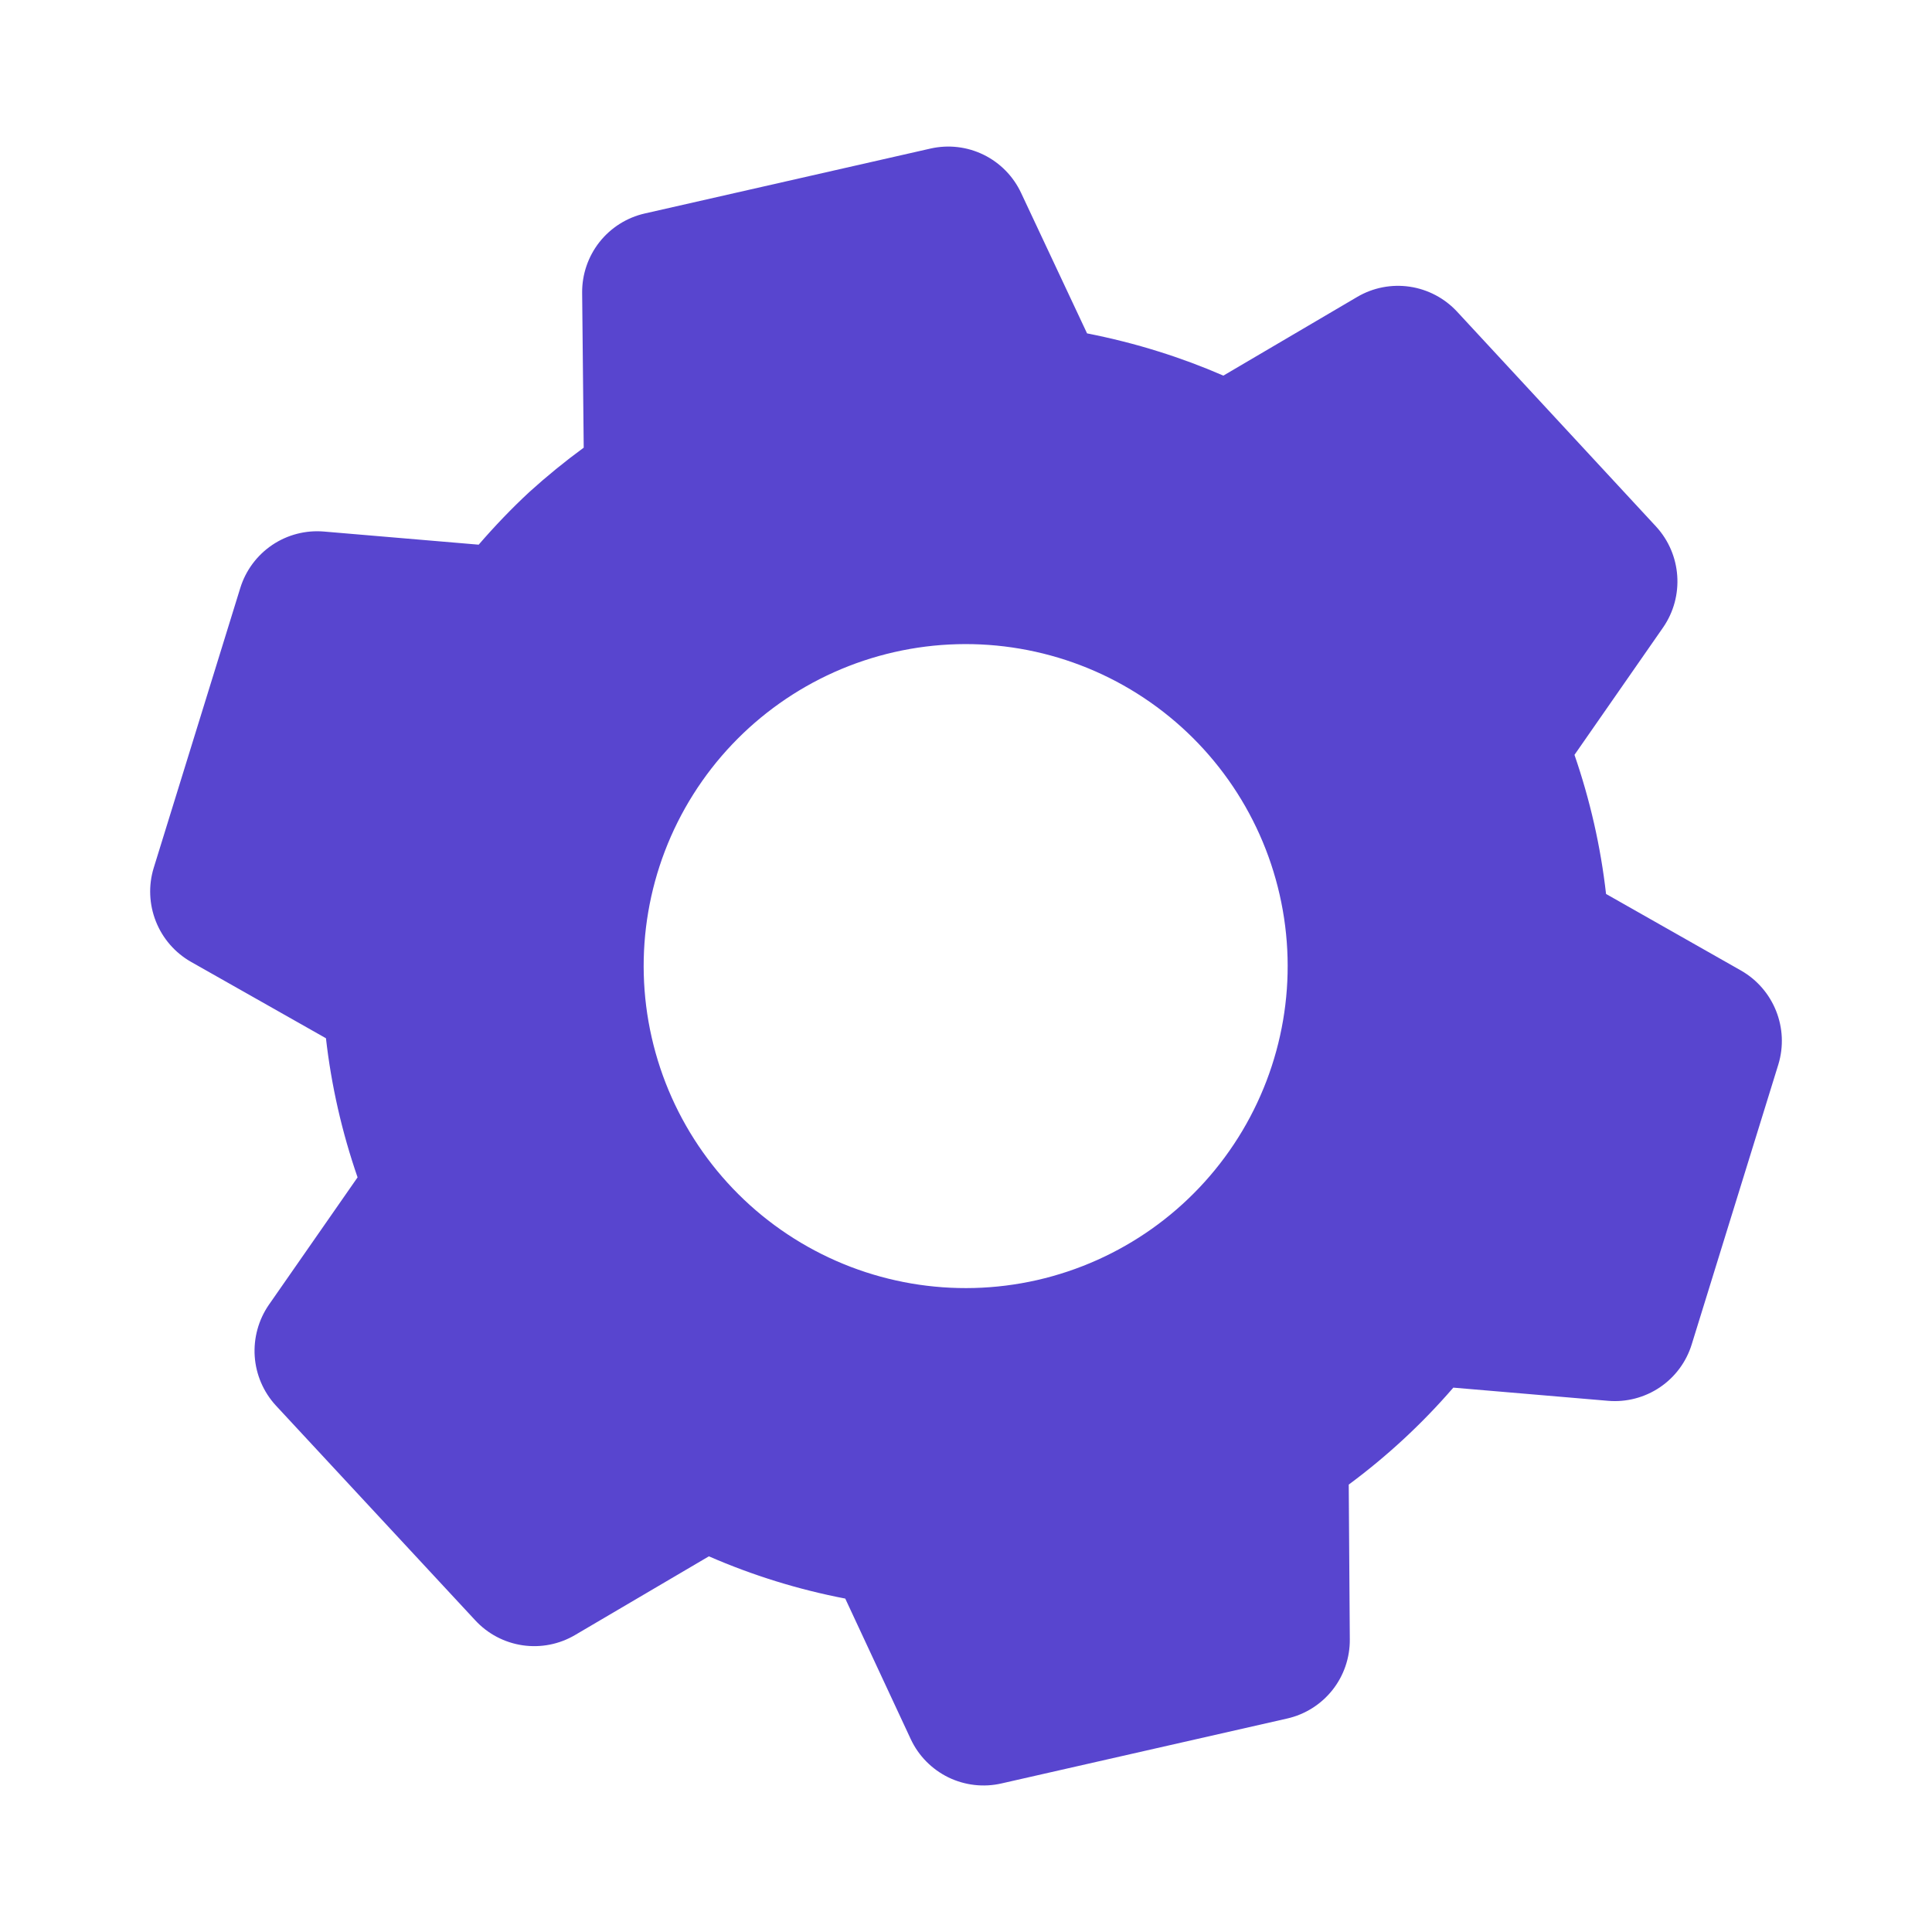 <svg width="38" height="38" viewBox="0 0 38 38" fill="none" xmlns="http://www.w3.org/2000/svg">
<path d="M25.318 33.801L19.698 35.078C19.346 35.159 18.977 35.116 18.652 34.958C18.328 34.799 18.067 34.535 17.914 34.208L16.625 31.442C15.703 31.265 14.803 30.986 13.943 30.611L11.312 32.158C11.001 32.342 10.636 32.413 10.279 32.361C9.921 32.308 9.592 32.135 9.347 31.869L5.425 27.644C5.181 27.378 5.035 27.038 5.01 26.678C4.986 26.318 5.084 25.96 5.288 25.664L7.033 23.157C6.726 22.27 6.517 21.353 6.411 20.421L3.756 18.918C3.442 18.739 3.199 18.459 3.066 18.123C2.933 17.787 2.917 17.417 3.023 17.071L4.726 11.565C4.833 11.219 5.055 10.921 5.354 10.719C5.654 10.517 6.014 10.424 6.374 10.455L9.415 10.713C9.729 10.35 10.062 10.001 10.414 9.675C10.754 9.367 11.111 9.076 11.481 8.805L11.45 5.757C11.447 5.396 11.568 5.044 11.791 4.761C12.015 4.478 12.329 4.279 12.681 4.199L18.301 2.922C18.654 2.842 19.022 2.885 19.347 3.044C19.671 3.203 19.931 3.468 20.084 3.795L21.381 6.557C21.857 6.651 22.329 6.769 22.792 6.915C23.224 7.05 23.648 7.208 24.062 7.388L26.695 5.84C27.006 5.657 27.371 5.586 27.728 5.639C28.085 5.692 28.413 5.865 28.659 6.13L32.575 10.359C33.076 10.906 33.133 11.729 32.712 12.34L30.968 14.847C31.274 15.734 31.483 16.651 31.589 17.583L34.245 19.09C34.89 19.46 35.194 20.226 34.978 20.936L33.274 26.442C33.168 26.787 32.946 27.086 32.646 27.288C32.347 27.489 31.987 27.583 31.627 27.552L28.585 27.293C27.972 28.003 27.282 28.642 26.528 29.2L26.549 32.245C26.552 32.606 26.432 32.957 26.208 33.24C25.984 33.523 25.67 33.721 25.318 33.801ZM17.59 12.826C15.952 13.198 14.529 14.206 13.634 15.627C12.739 17.048 12.445 18.767 12.818 20.405C13.19 22.043 14.197 23.466 15.619 24.361C17.04 25.256 18.759 25.55 20.397 25.178C22.035 24.805 23.458 23.798 24.353 22.376C25.248 20.955 25.542 19.236 25.169 17.598C24.797 15.96 23.79 14.537 22.368 13.642C20.947 12.747 19.228 12.454 17.59 12.826Z" fill="#5845CF"/>
</svg>
